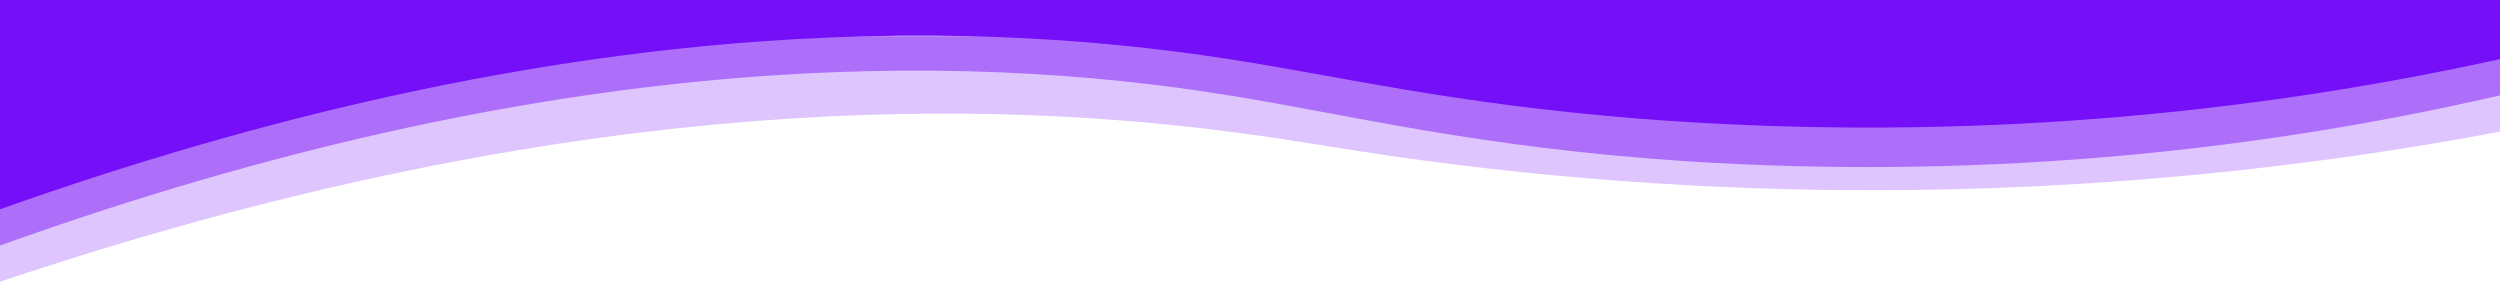 <?xml version="1.0" encoding="utf-8"?>
<!-- Generator: Adobe Illustrator 24.0.1, SVG Export Plug-In . SVG Version: 6.00 Build 0)  -->
<svg version="1.1" id="Layer_1" xmlns="http://www.w3.org/2000/svg" xmlns:xlink="http://www.w3.org/1999/xlink" x="0px" y="0px"
	 viewBox="0 0 579.4 65.3" style="enable-background:new 0 0 579.4 65.3;" xml:space="preserve">
<style type="text/css">
	.st0{opacity:0.47;fill:#7510F7;enable-background:new    ;}
	.st1{fill:#7510F7;}
	.st2{opacity:0.24;fill:#7510F7;enable-background:new    ;}
</style>
<title>background2</title>
<path class="st0" d="M0,8.4v48.5c128.2-46,221.9-45,284.8-34.8c28.1,4.5,57.6,12.1,106.5,15.3c63.1,4,126.5-1.1,188.1-15.3V8.4"/>
<path class="st1" d="M0,0v48.5C127.5,3.2,221.3,3.8,284.8,13.7c26,4,51.4,10.3,95,13.8c66.9,5.2,134.1,0.6,199.6-13.8V0"/>
<path class="st2" d="M0,0v65.3c127-42.7,221.2-43,284.8-34.8c18.2,2.3,28.7,4.7,52.9,7.7c80.5,9.9,162,7.3,241.8-7.7V0"/>
</svg>

